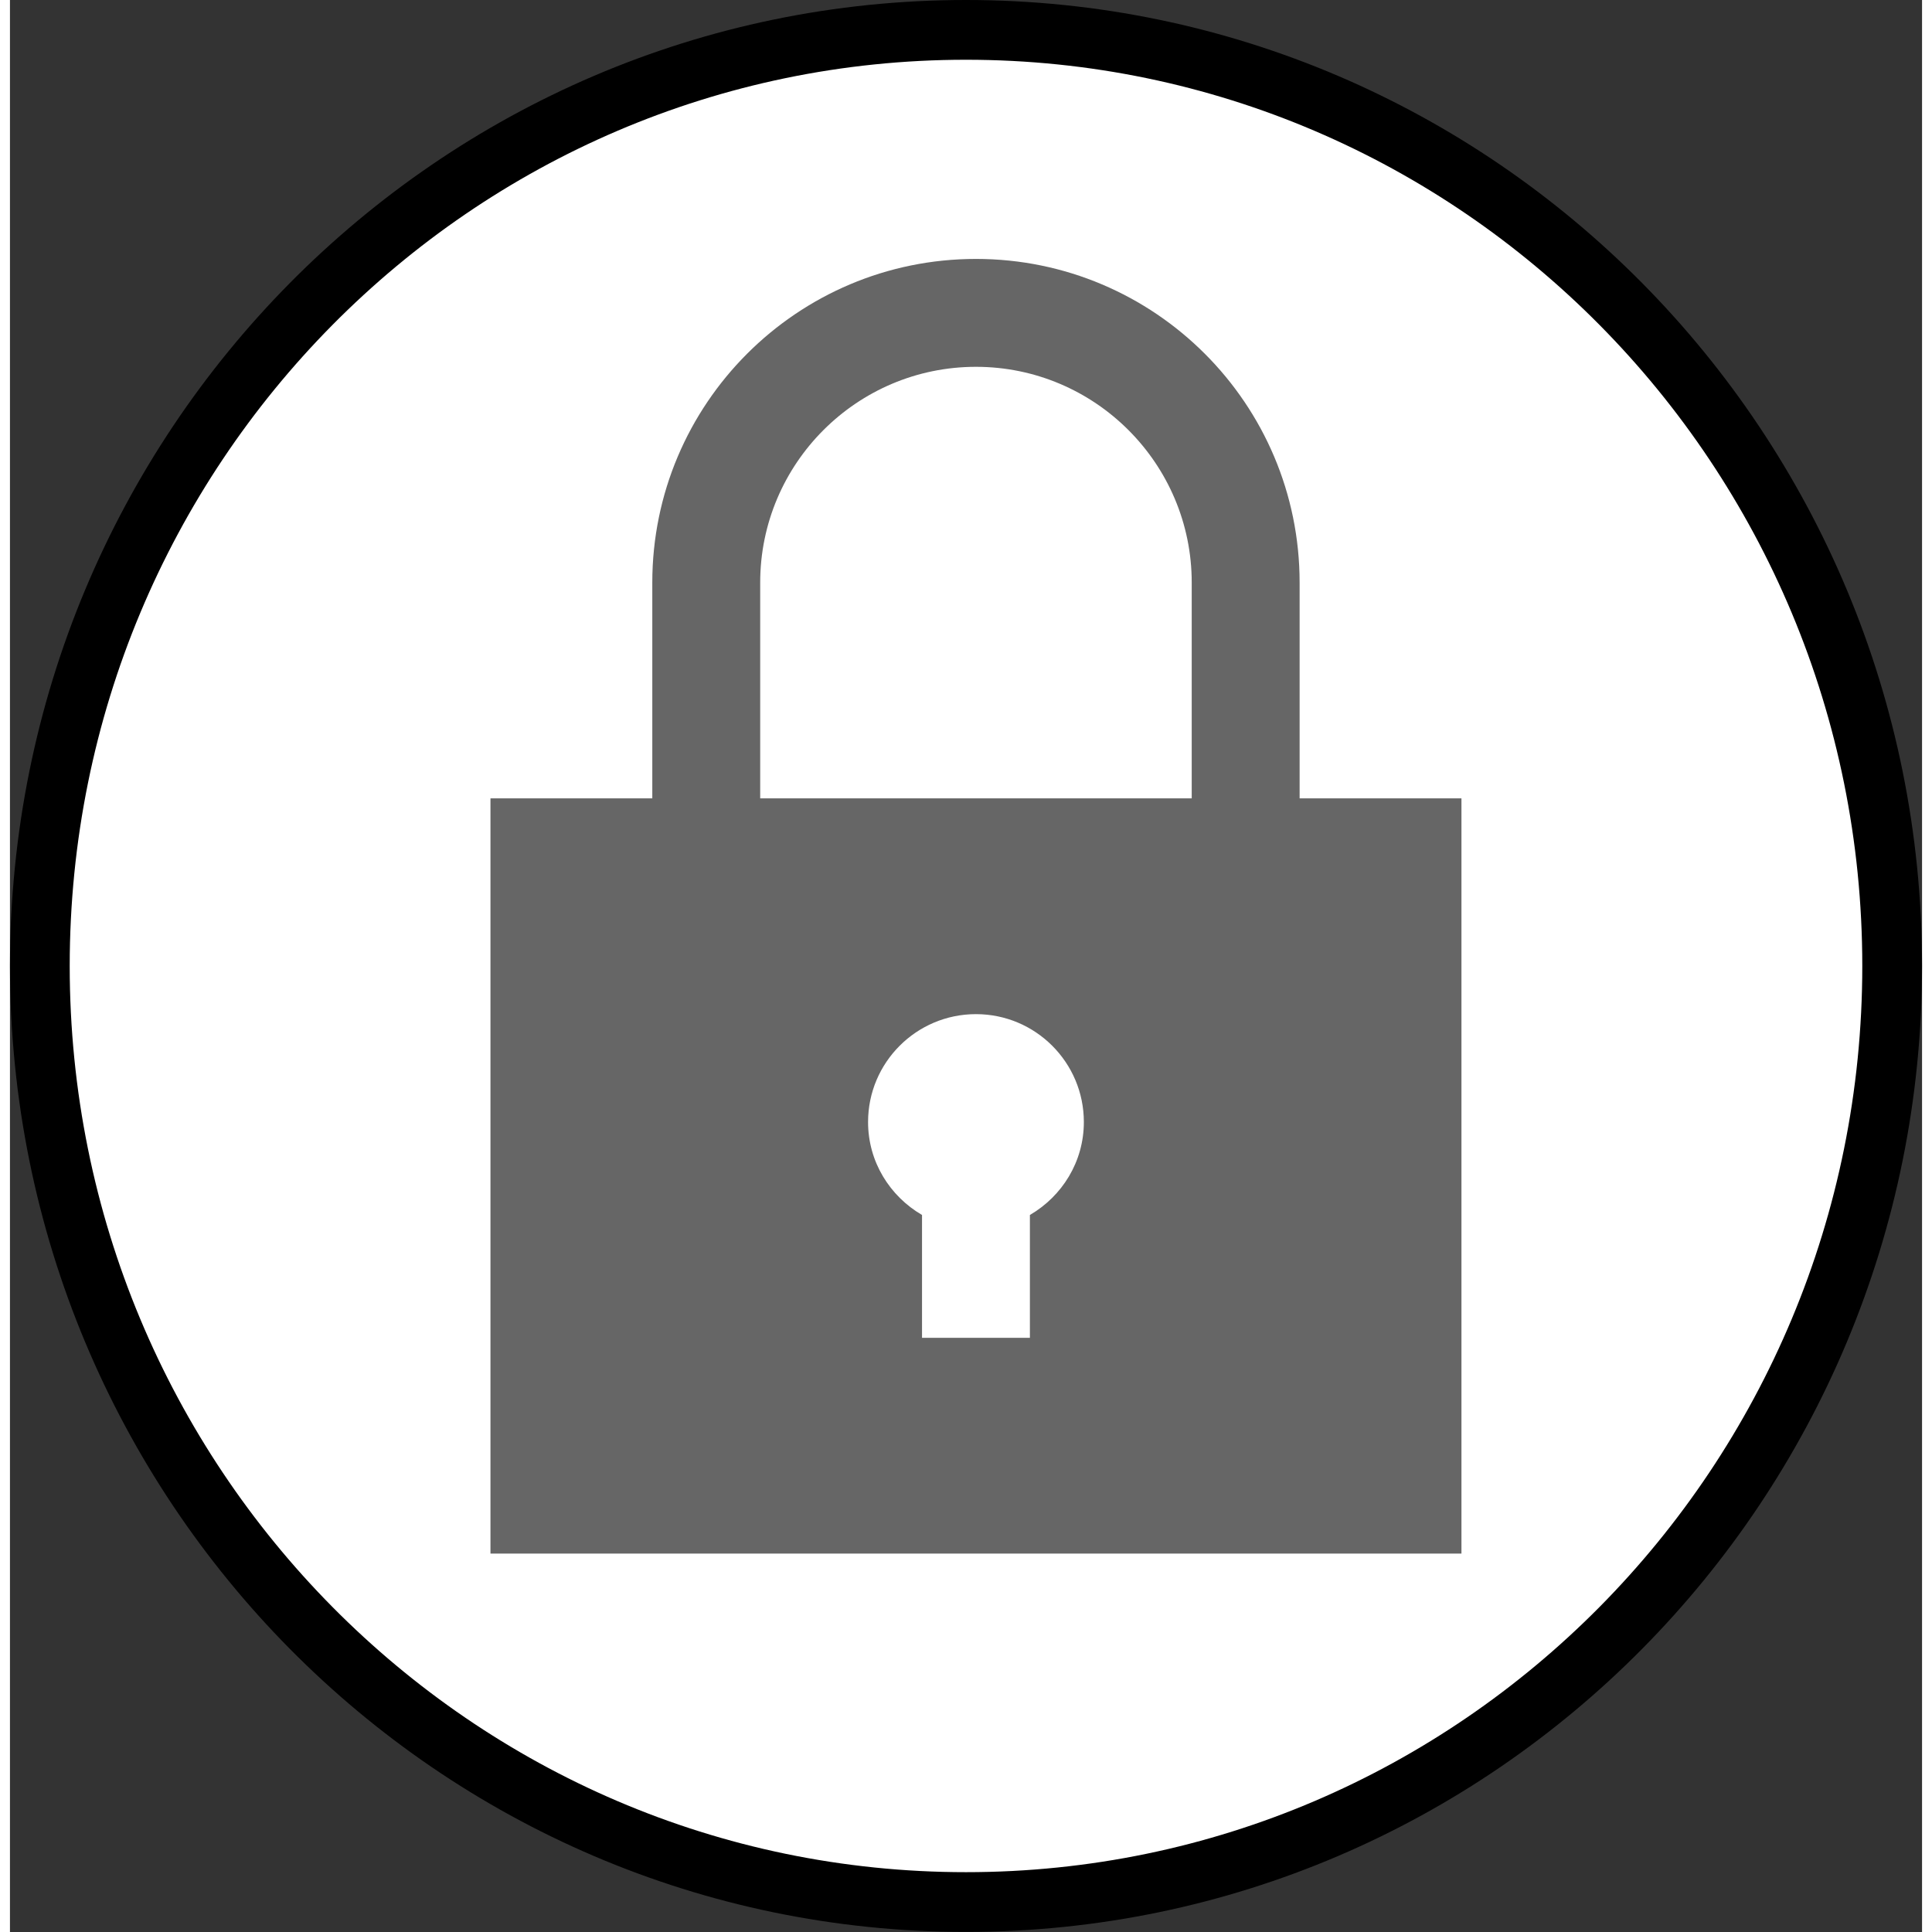 <svg width="80" height="80" viewBox="0 0 96 97" fill="none" xmlns="http://www.w3.org/2000/svg">
<rect x="0" y="0" width="96" height="97" fill="#333333" stroke="none"/>
<path d="M94.5 48.498C94.5 74.469 73.667 95.496 48 95.496C22.333 95.496 1.5 74.469 1.5 48.498C1.5 22.527 22.333 1.5 48 1.5C73.667 1.5 94.5 22.527 94.5 48.498Z" fill="white" stroke="black" stroke-width="3"/>
<path d="M64.75 40.083V29.25C64.75 20.277 57.473 13 48.5 13C39.527 13 32.25 20.277 32.25 29.25V40.083H24.125V78H72.875V40.083H64.75ZM51.208 61V67.167H45.792V61C44.18 60.06 43.083 58.335 43.083 56.333C43.083 53.343 45.51 50.917 48.5 50.917C51.49 50.917 53.917 53.343 53.917 56.333C53.917 58.332 52.822 60.06 51.208 61ZM37.667 40.083V29.25C37.667 23.275 42.525 18.417 48.5 18.417C54.472 18.417 59.333 23.275 59.333 29.25V40.083H37.667Z" fill="#666666"/>
</svg>
